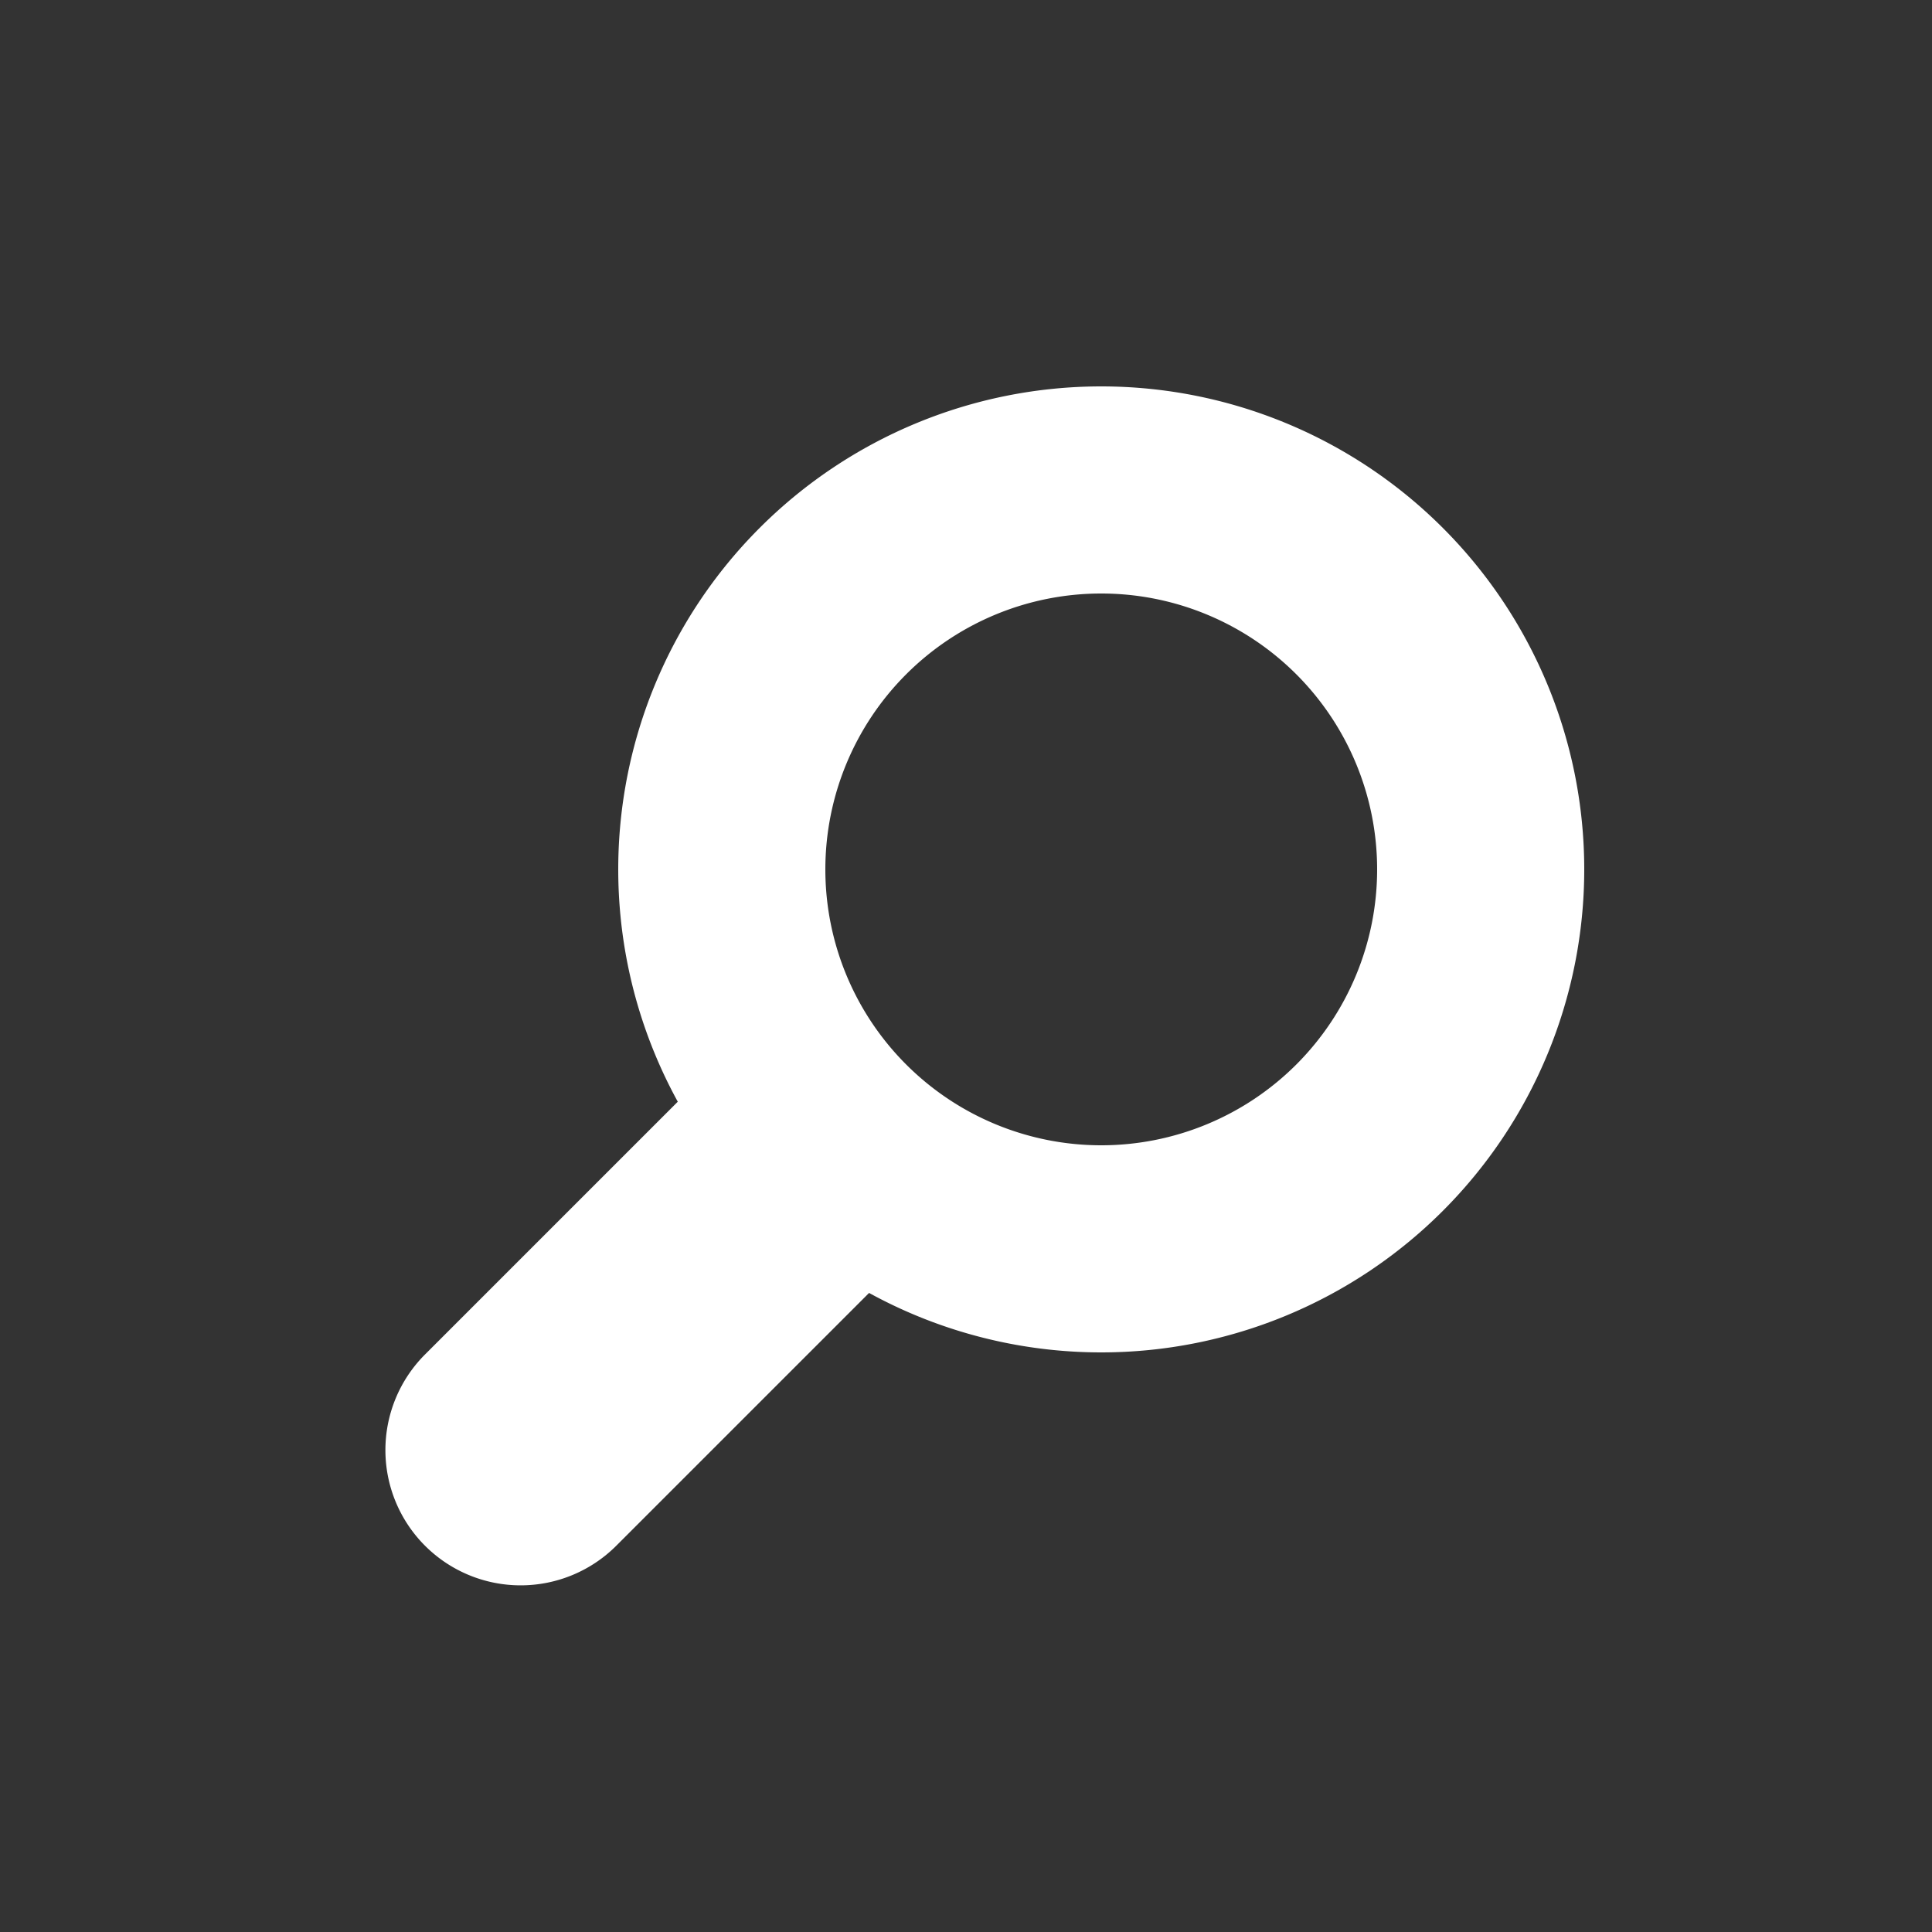 <svg id="Layer_1" data-name="Layer 1" xmlns="http://www.w3.org/2000/svg" viewBox="0 0 50 50"><rect x="0" y="0" width="50" height="50" fill="#333333" stroke="none"/><defs><style>.cls-1{fill:#fff;}</style></defs><title>dock_icon_04</title><path class="cls-1" d="M28.5,10A12.5,12.5,0,1,0,41,22.5,12.5,12.5,0,0,0,28.5,10Zm0,19.64a7.14,7.14,0,1,1,7.14-7.14A7.14,7.14,0,0,1,28.5,29.64Z"/><path class="cls-1" d="M11.94,30.33H25.89a0,0,0,0,1,0,0v7a0,0,0,0,1,0,0H11.94a3.5,3.5,0,0,1-3.5-3.5v0a3.5,3.5,0,0,1,3.5-3.5Z" transform="translate(-18.89 22.05) rotate(-45)"/></svg>